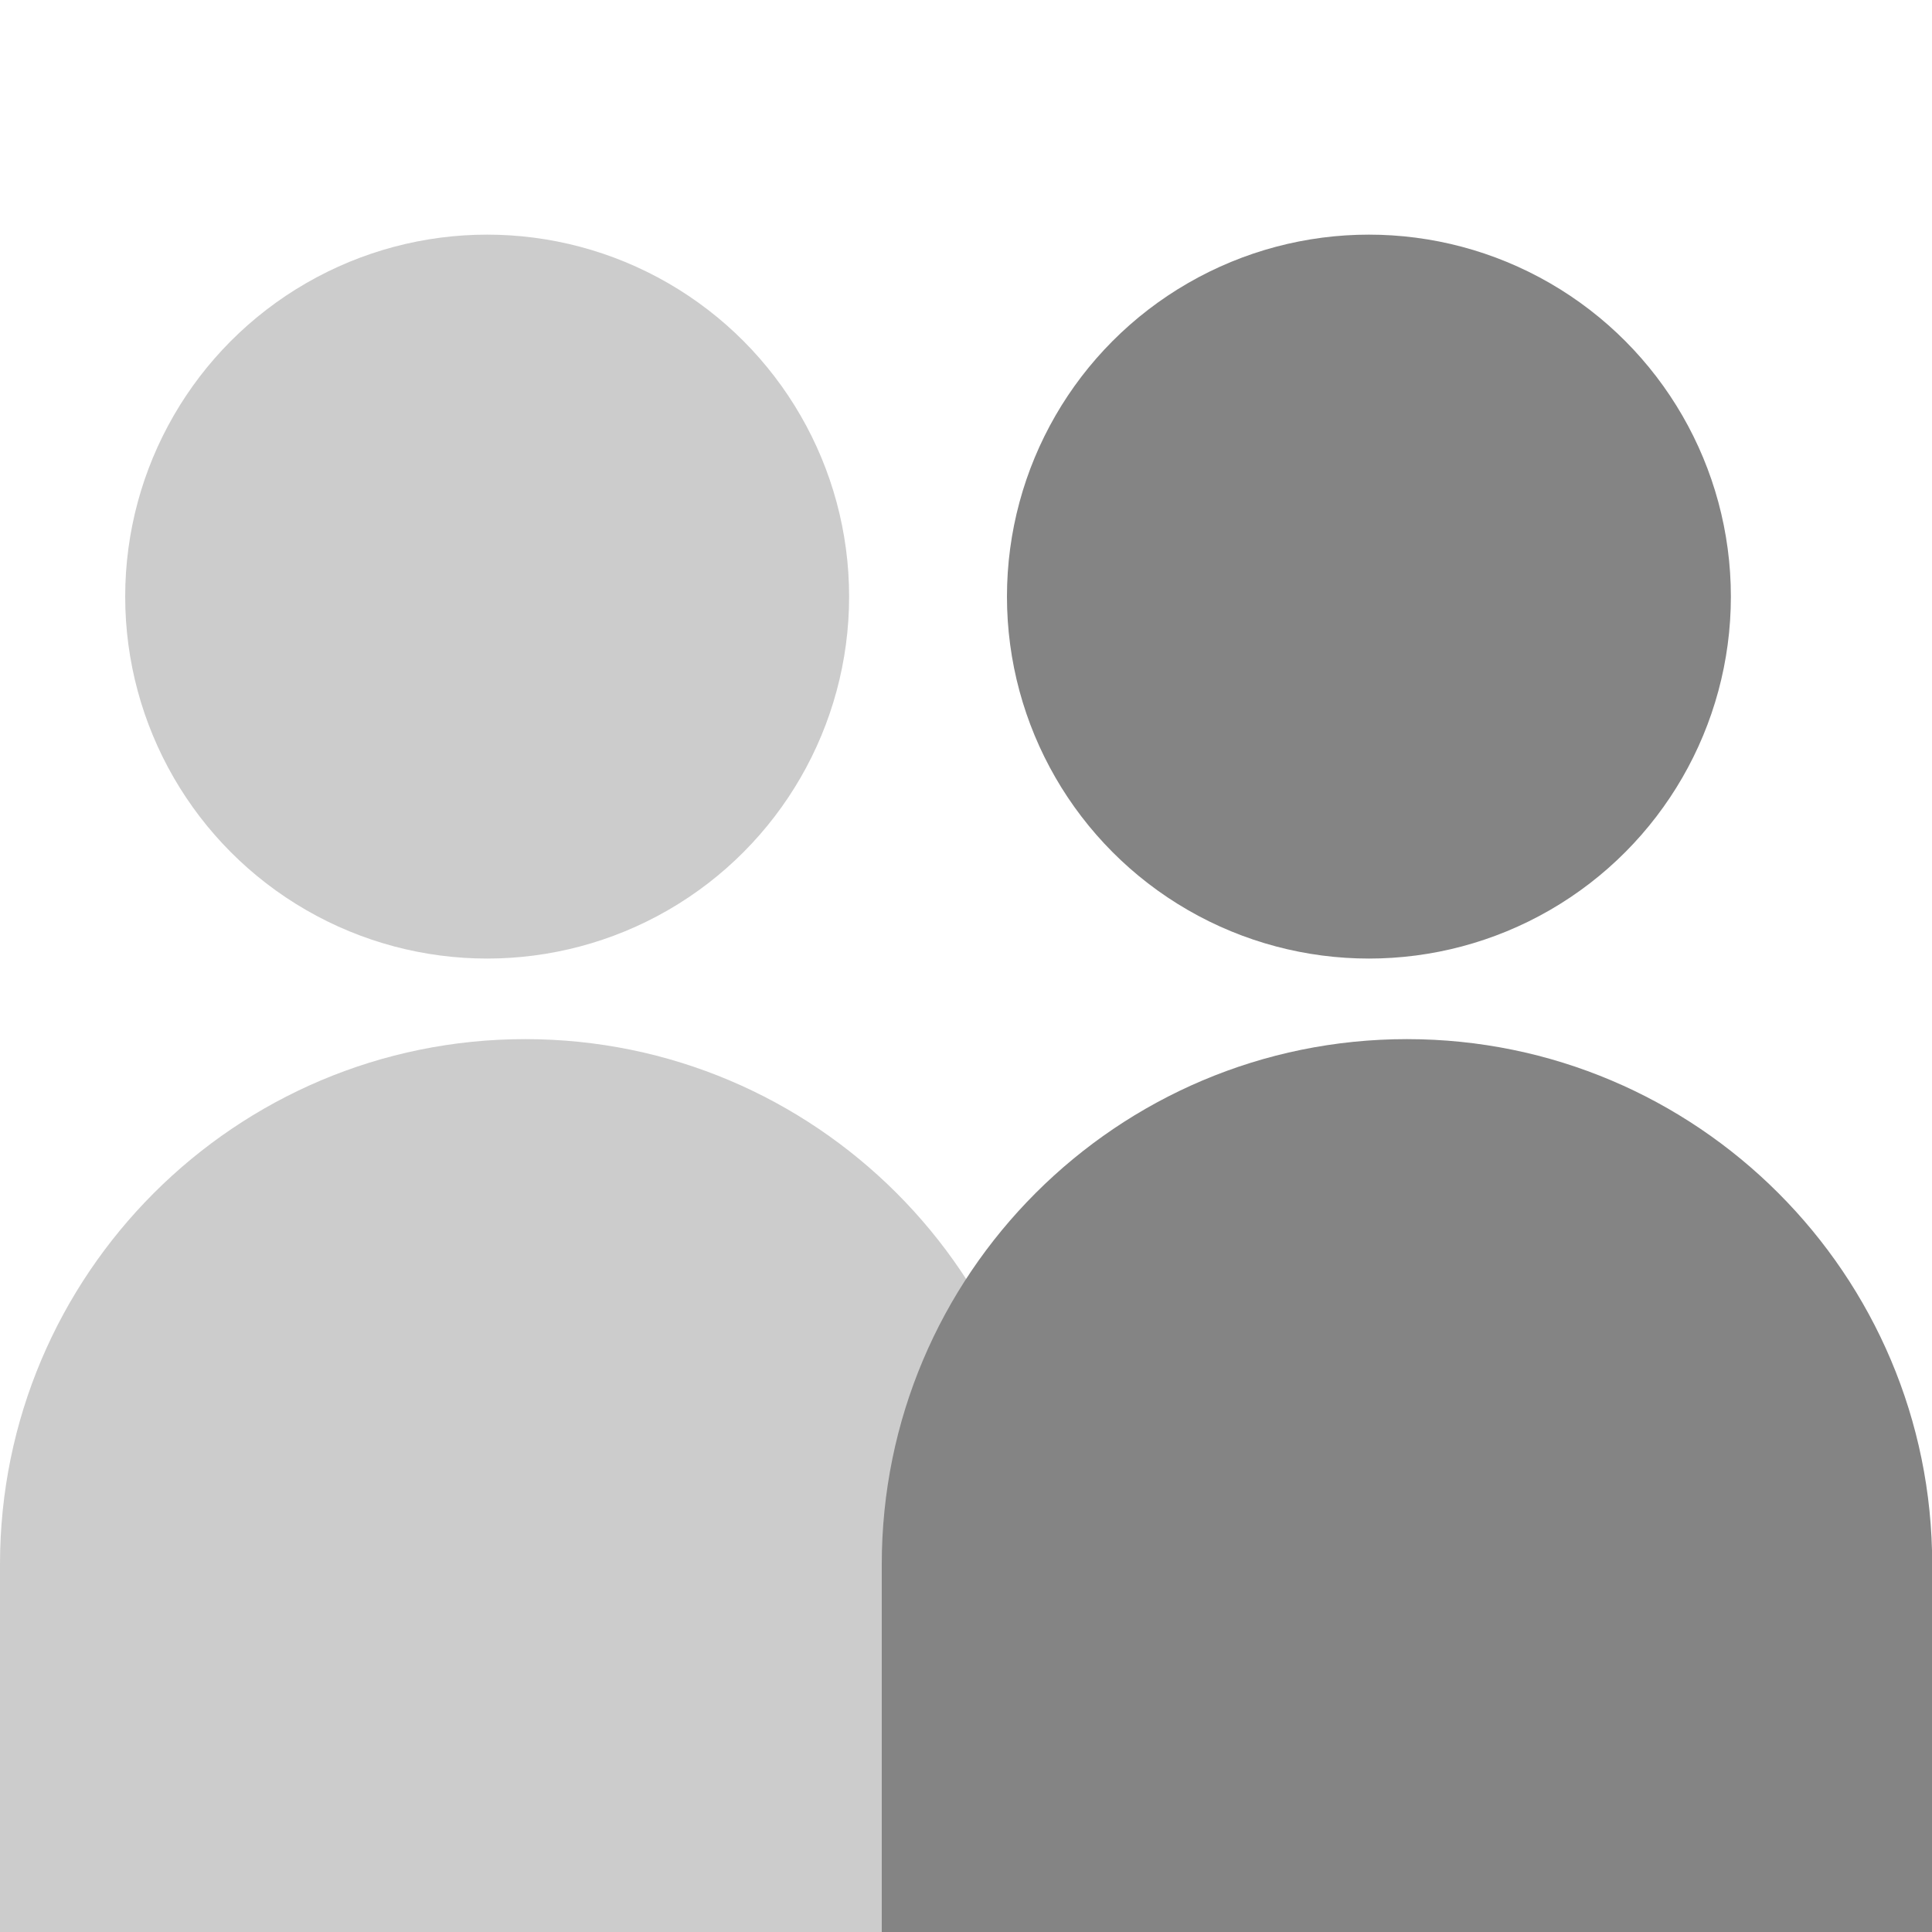 <?xml version="1.0" encoding="UTF-8"?>
<svg id="_레이어_1" data-name="레이어 1" xmlns="http://www.w3.org/2000/svg" viewBox="0 0 20 20">
  <defs>
    <style>
      .cls-1 {
        fill: #fff;
      }

      .cls-2 {
        fill: #848484;
      }

      .cls-3 {
        fill: #ccc;
      }
    </style>
  </defs>
  <rect class="cls-1" width="20" height="20"/>
  <g>
    <circle class="cls-3" cx="5.043" cy="6.176" r="3.747"/>
    <path class="cls-3" d="m5.437,10.757h0c3.001,0,5.437,2.436,5.437,5.437v3.806H0v-3.806C0,13.193,2.436,10.757,5.437,10.757Z"/>
    <circle class="cls-2" cx="14.171" cy="6.176" r="3.747"/>
    <path class="cls-2" d="m14.565,10.757h0c3.001,0,5.437,2.436,5.437,5.437v3.806h-10.874v-3.806c0-3.001,2.436-5.437,5.437-5.437Z"/>
  </g>
</svg>